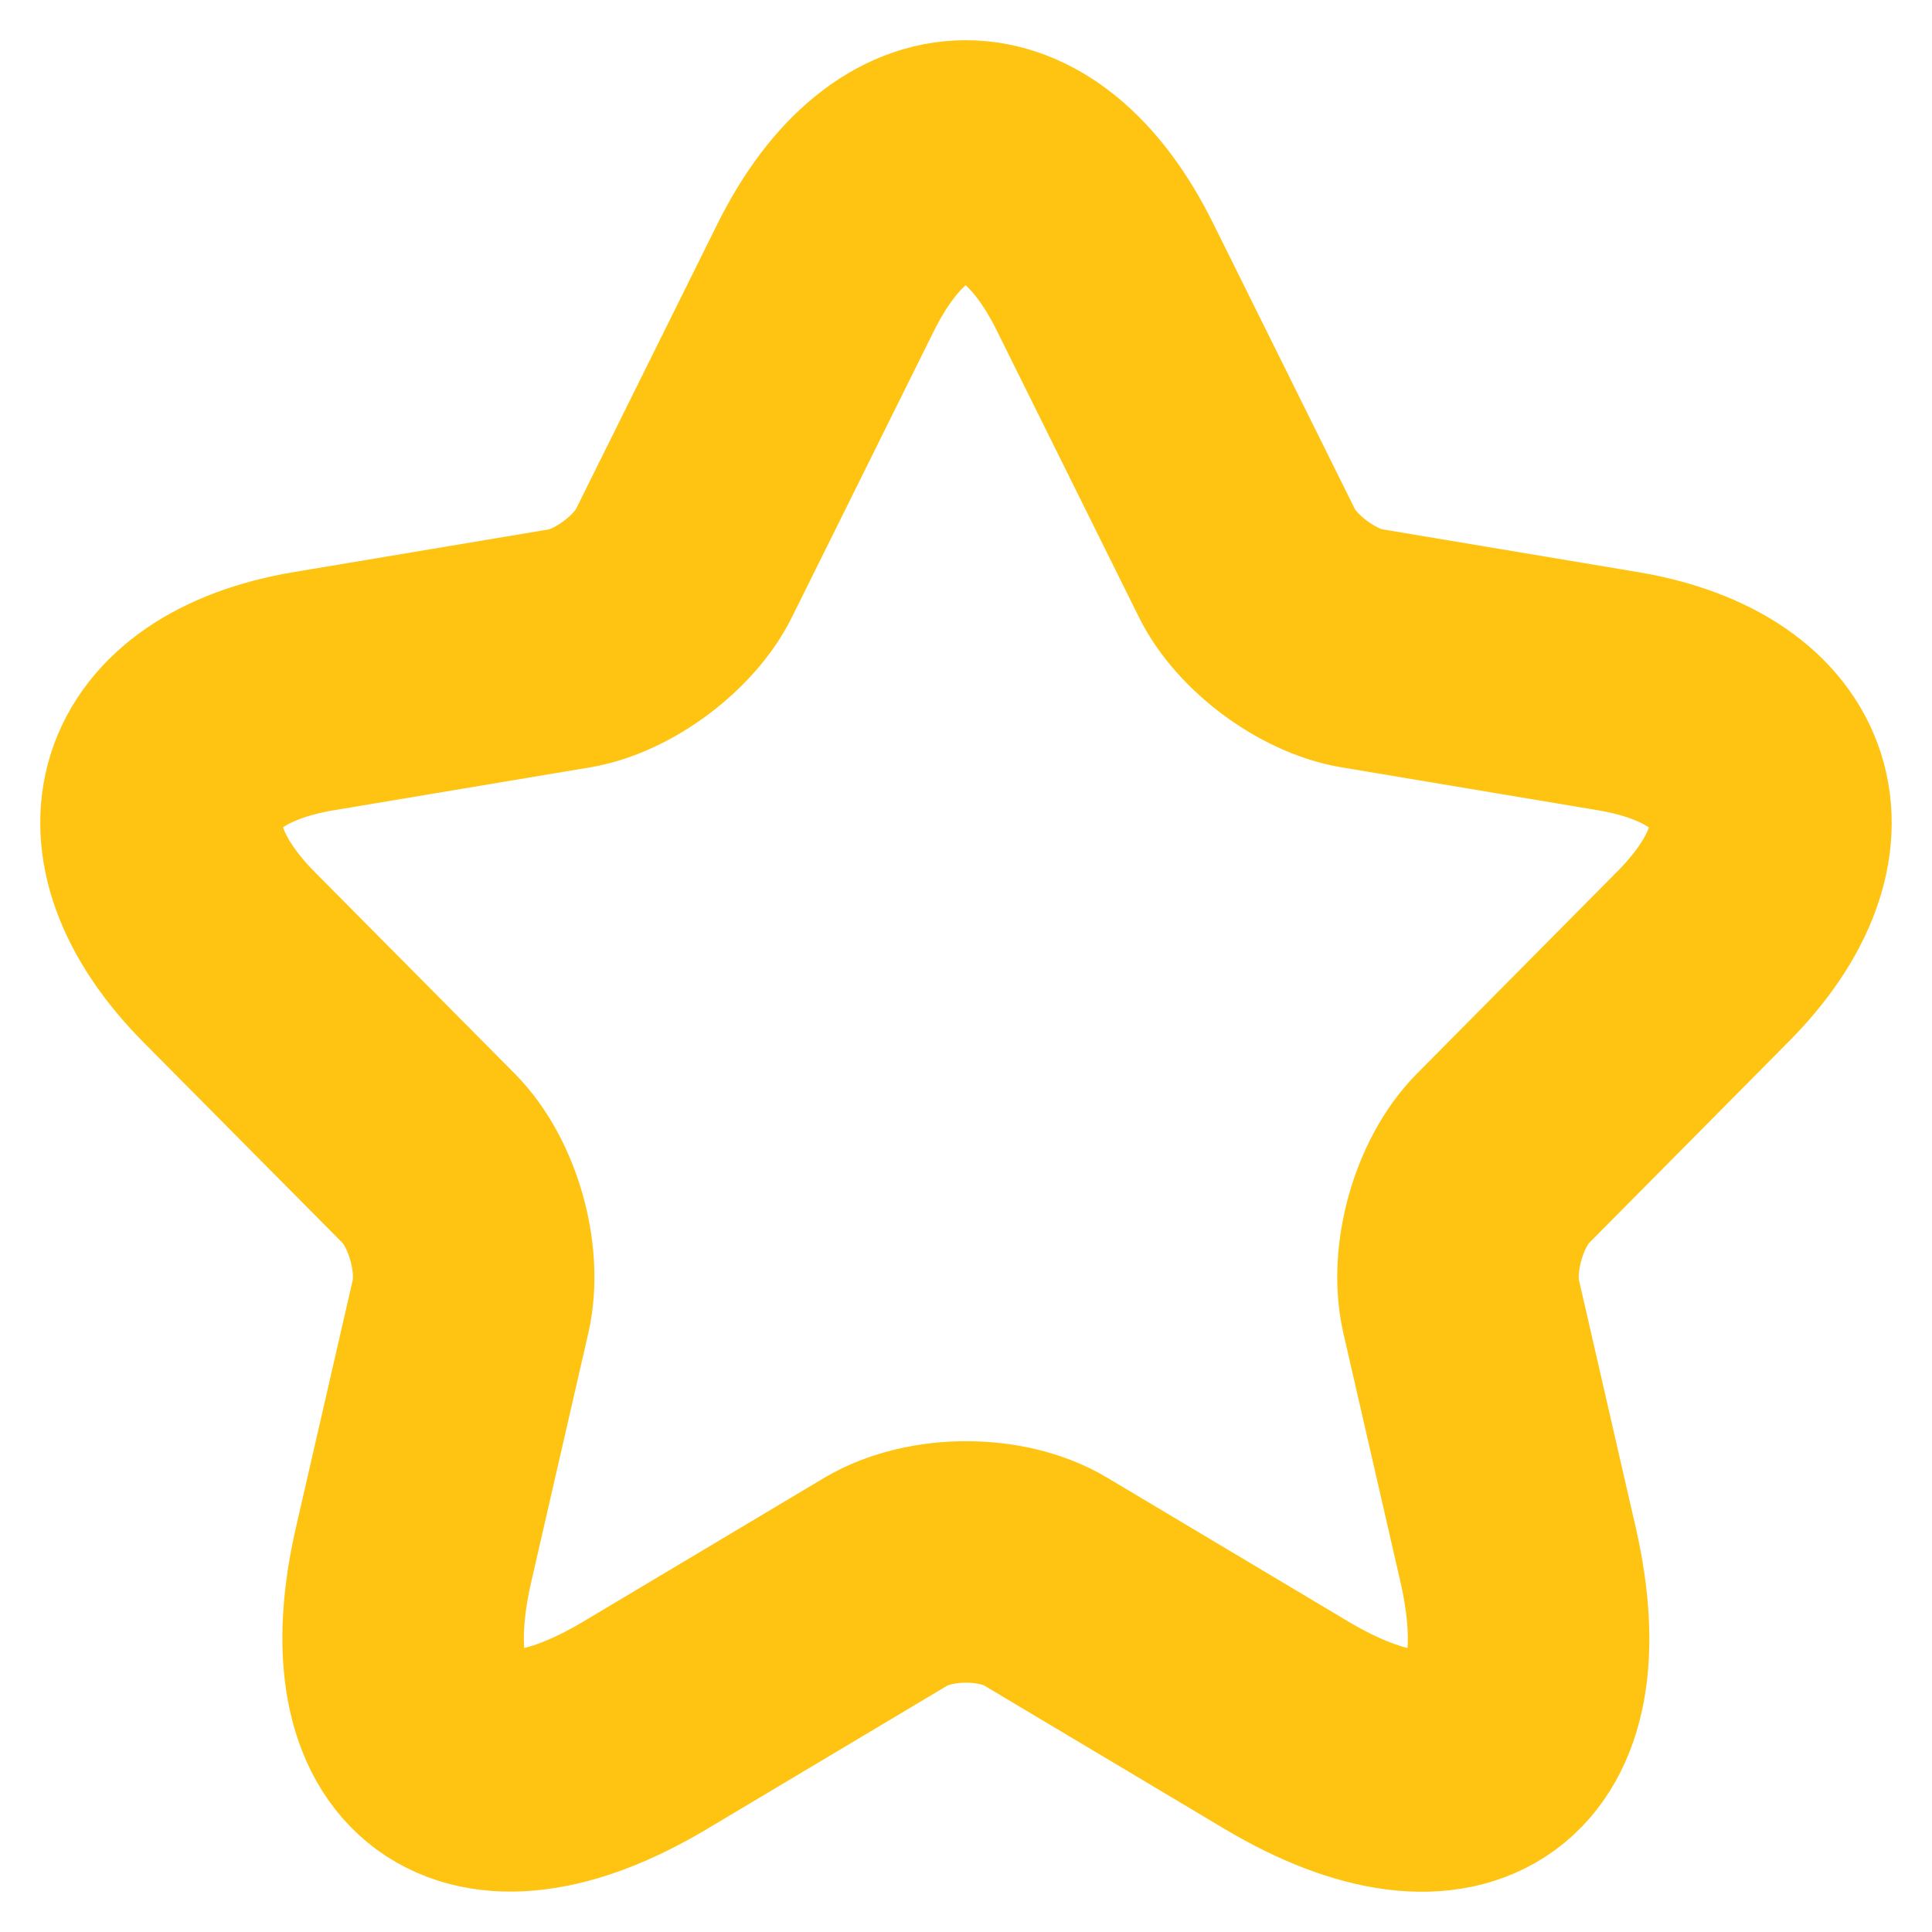 <svg width="12" height="12" viewBox="0 0 12 12" fill="none" xmlns="http://www.w3.org/2000/svg">
<path d="M6.864 1.722L7.744 3.496C7.864 3.743 8.184 3.98 8.454 4.026L10.049 4.293C11.068 4.464 11.308 5.21 10.573 5.946L9.334 7.196C9.124 7.408 9.009 7.816 9.074 8.109L9.429 9.656C9.709 10.881 9.064 11.355 7.989 10.715L6.494 9.823C6.224 9.661 5.779 9.661 5.504 9.823L4.009 10.715C2.939 11.355 2.289 10.876 2.569 9.656L2.924 8.109C2.989 7.816 2.874 7.408 2.664 7.196L1.424 5.946C0.695 5.21 0.929 4.464 1.949 4.293L3.544 4.026C3.809 3.98 4.129 3.743 4.249 3.496L5.129 1.722C5.609 0.759 6.389 0.759 6.864 1.722Z" stroke="#FFC412" stroke-width="1.5" stroke-linecap="round" stroke-linejoin="round"/>
</svg>
